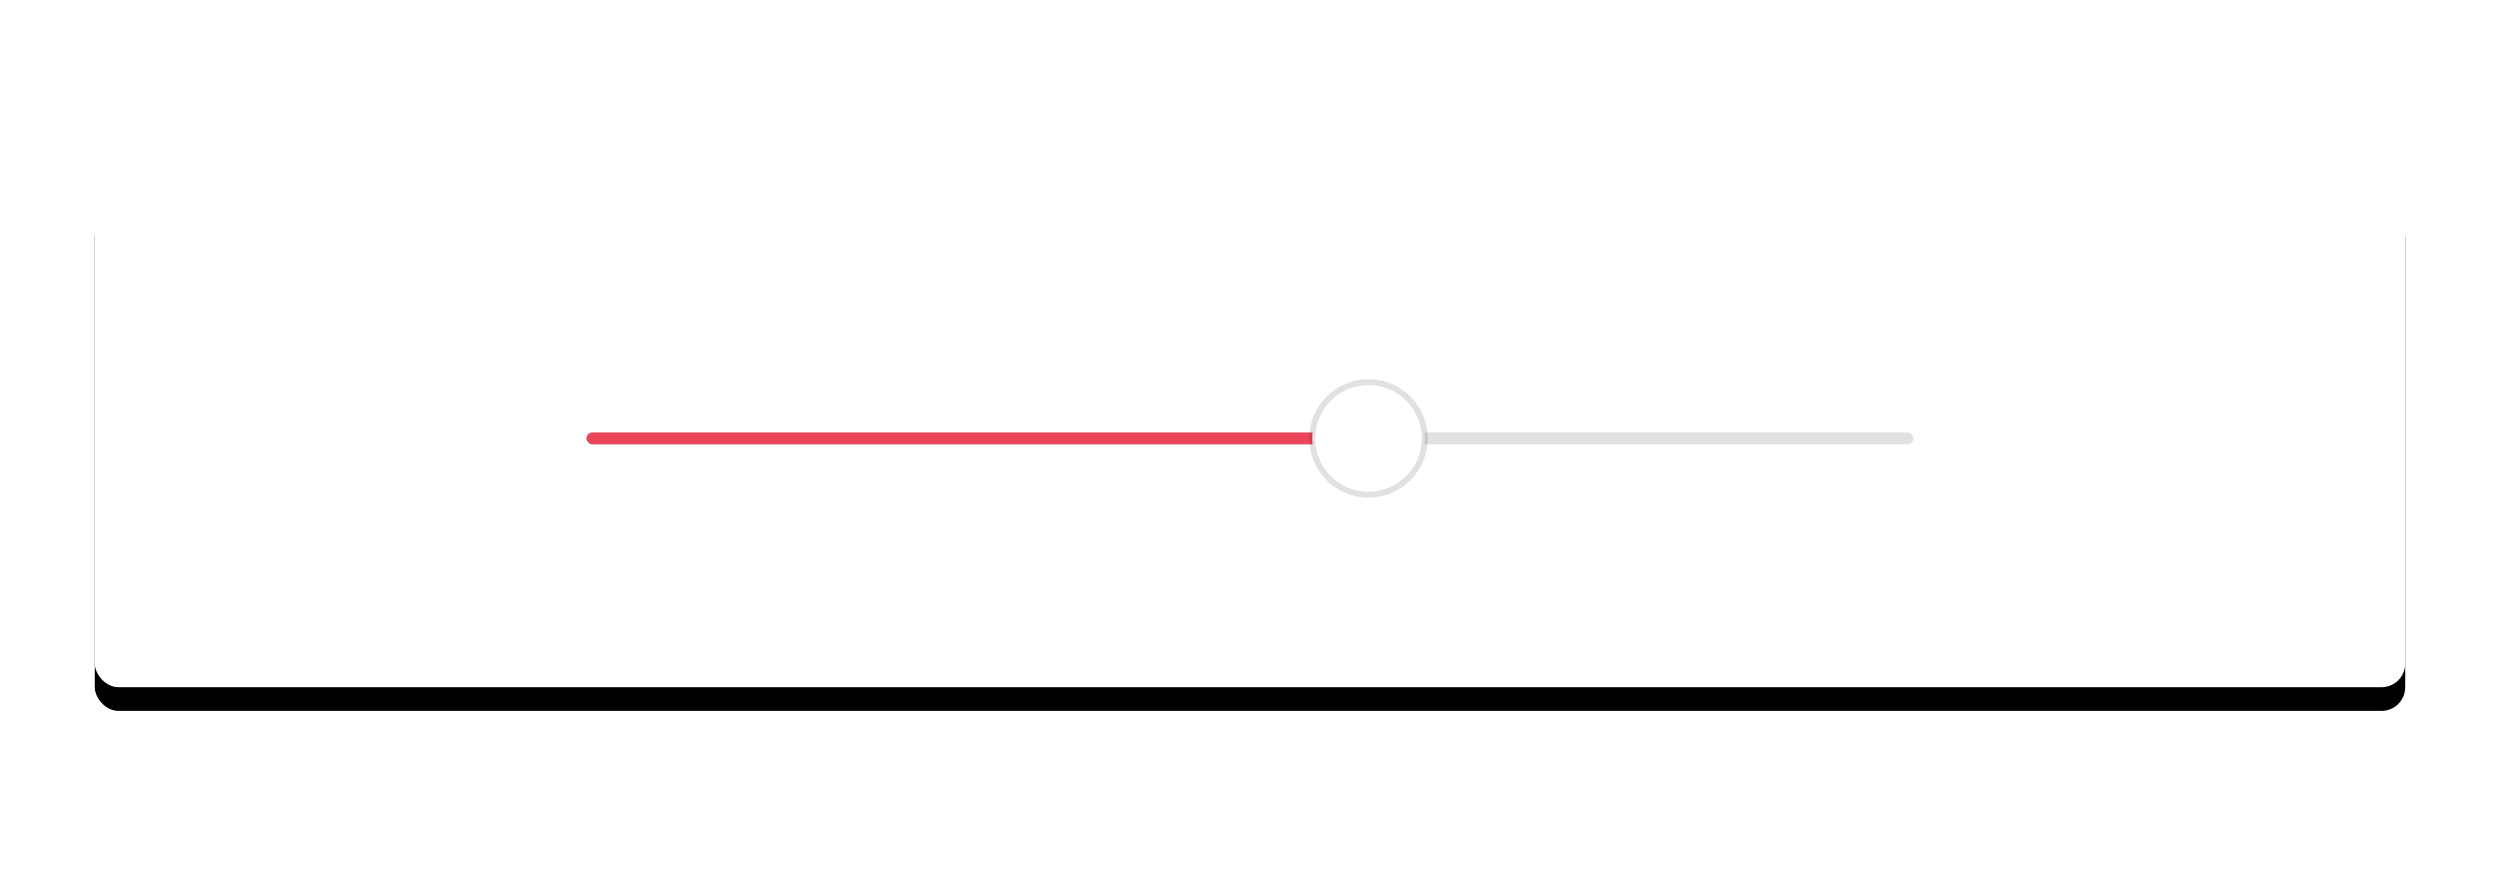 <svg xmlns="http://www.w3.org/2000/svg" xmlns:xlink="http://www.w3.org/1999/xlink" width="422" height="148"><defs><rect id="a" width="422" height="148" x="0" y="0" rx="4"/><rect id="c" width="390" height="84" x="16" y="32" rx="4"/><filter id="b" width="113.3%" height="161.9%" x="-6.7%" y="-26.2%" filterUnits="objectBoundingBox"><feOffset dy="4" in="SourceAlpha" result="shadowOffsetOuter1"/><feGaussianBlur in="shadowOffsetOuter1" result="shadowBlurOuter1" stdDeviation="8"/><feColorMatrix in="shadowBlurOuter1" values="0 0 0 0 0 0 0 0 0 0 0 0 0 0 0 0 0 0 0.12 0"/></filter></defs><g fill="none" fill-rule="evenodd"><use fill="#000" fill-opacity="0" xlink:href="#a"/><use fill="#000" filter="url(#b)" xlink:href="#c"/><rect width="390" height="84" x="16" y="32" fill="#FFF" rx="4"/><g transform="translate(99 64)"><rect width="224" height="2" fill="#000000" fill-opacity=".12" rx="1" transform="translate(0 9)"/><rect width="126" height="2" y="9" fill="#EA475B" fill-rule="nonzero" rx="1"/><circle cx="10" cy="10" r="9.5" fill="#FFF" stroke="#000000" stroke-opacity=".12" transform="translate(122)"/></g></g></svg>